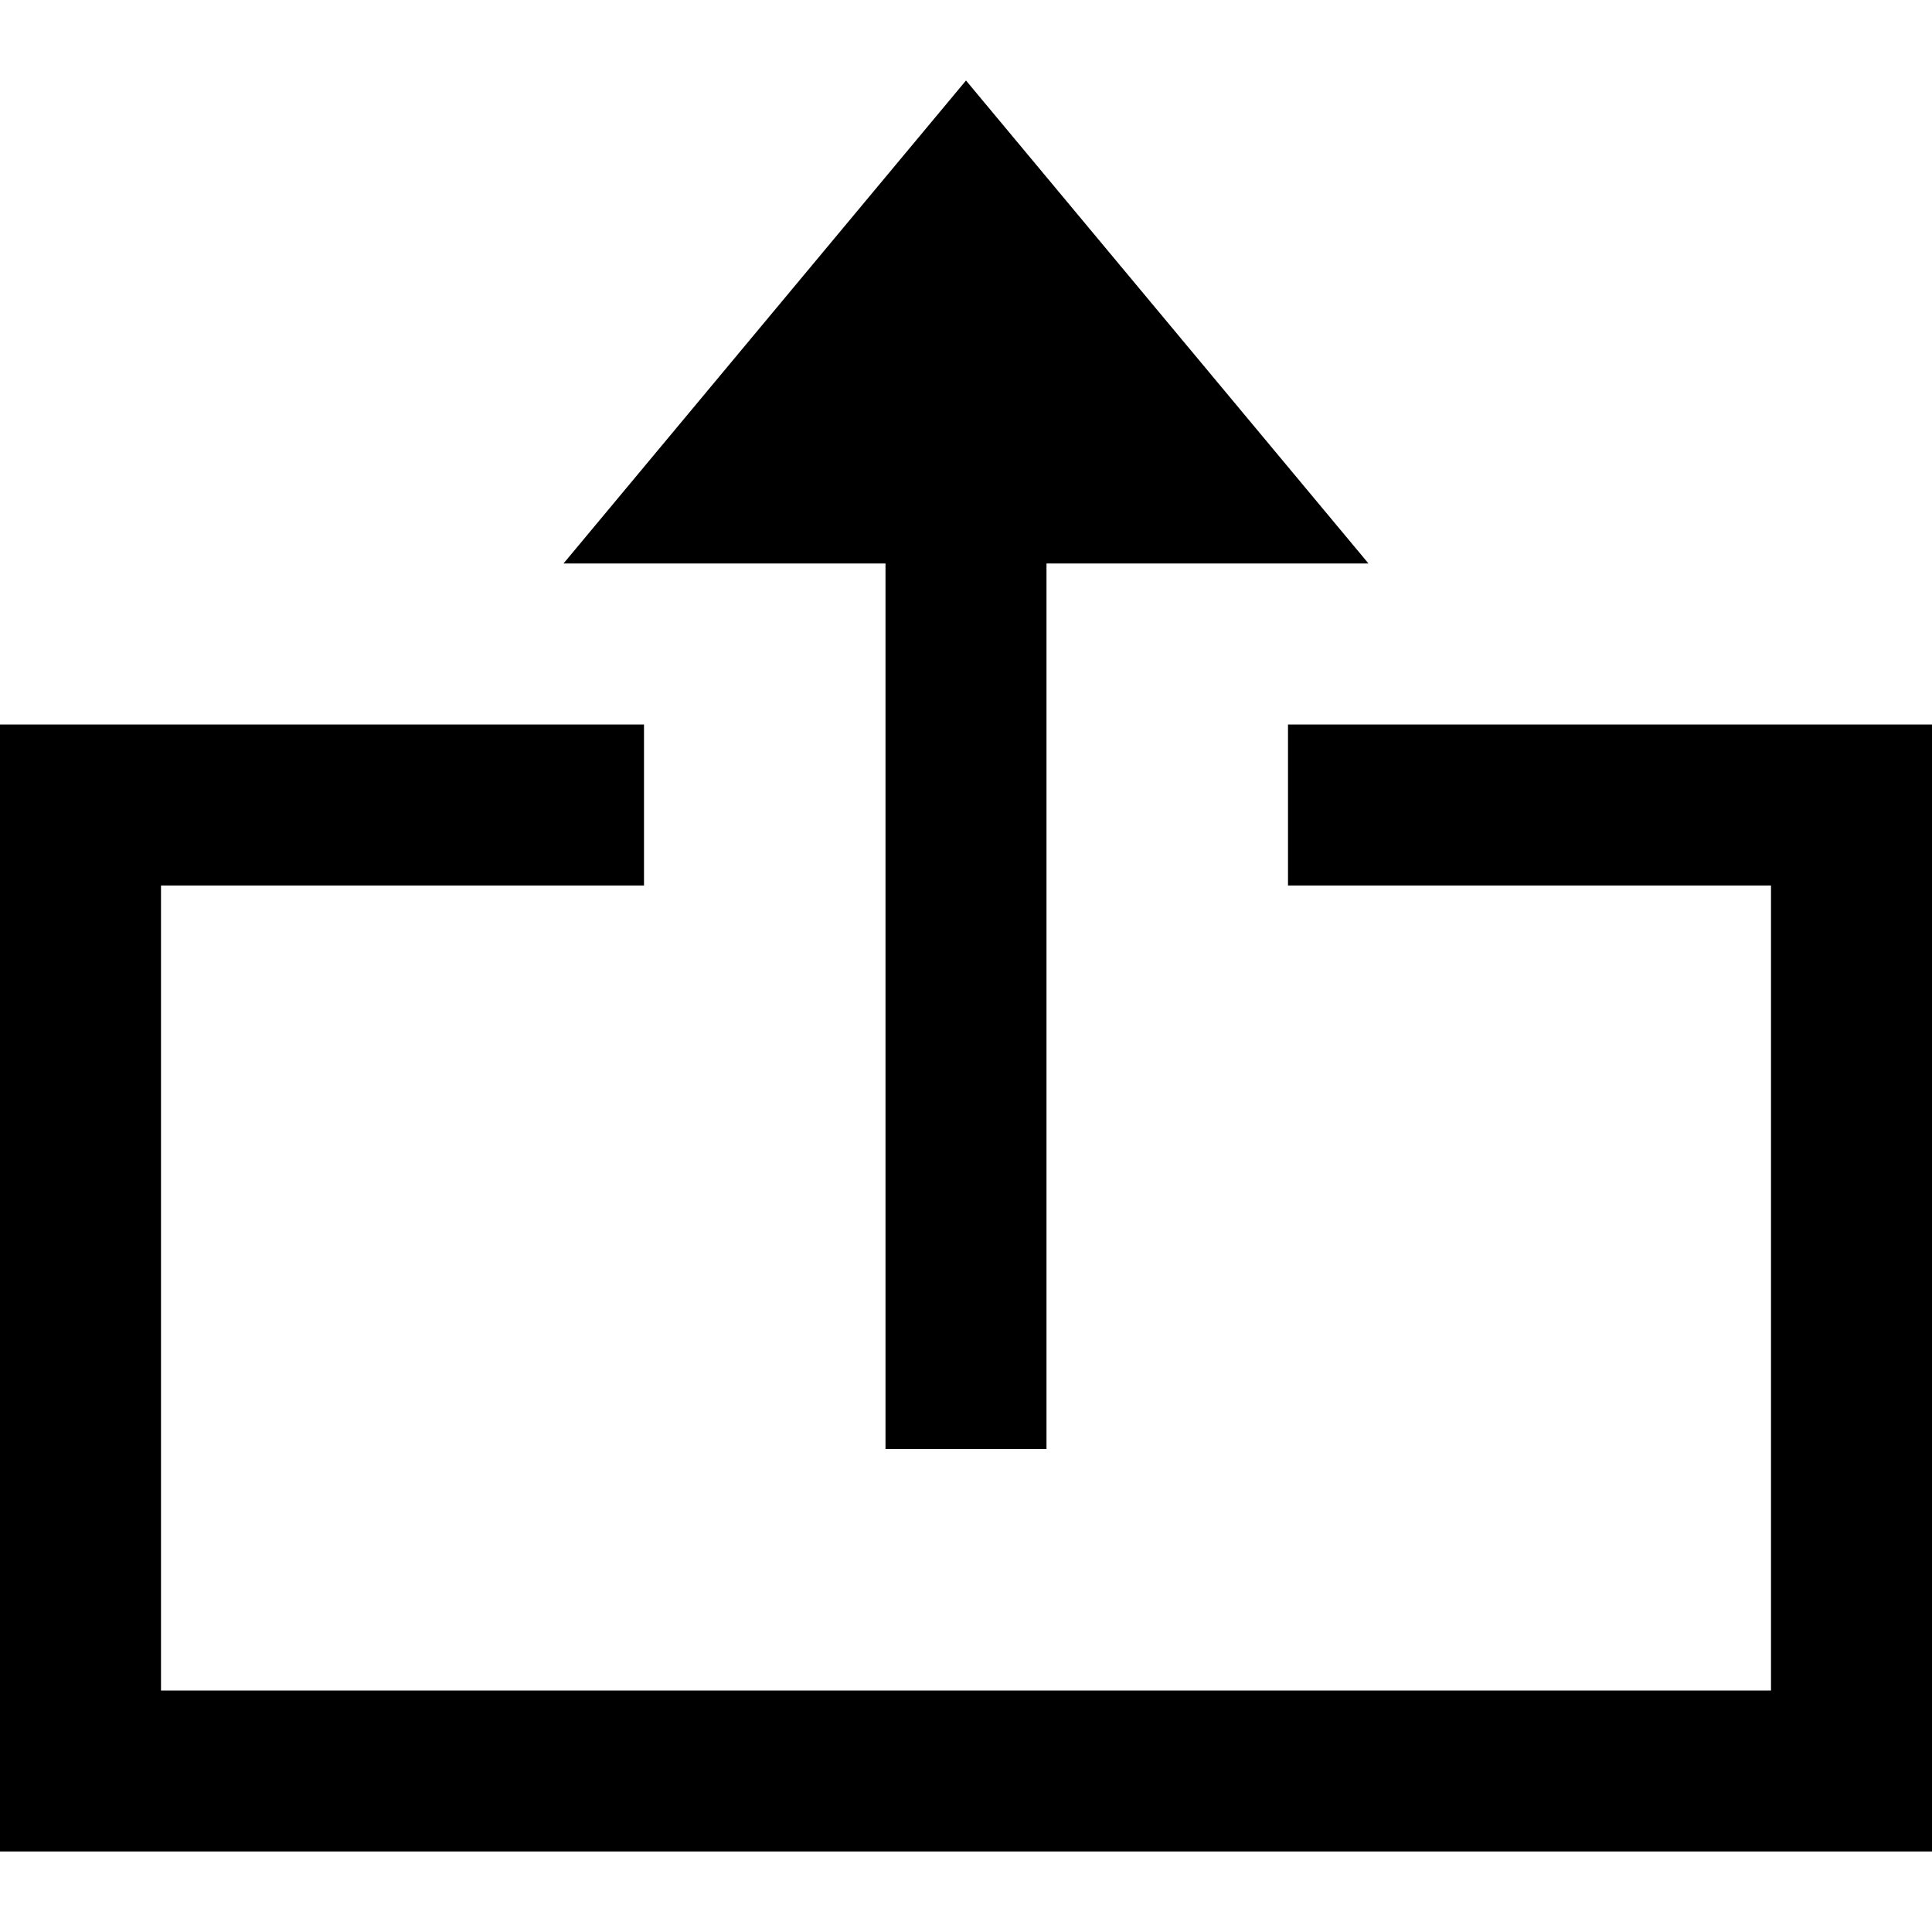 <svg width="24" height="24" viewBox="0 0 24 24" xmlns="http://www.w3.org/2000/svg" fill-rule="evenodd" clip-rule="evenodd"><path d="M8 11h-6v10h20v-10h-6v-2h8v14h-24v-14h8v2zm-1-4l5-6 5 6h-4v11h-2v-11h-4z"/></svg>
